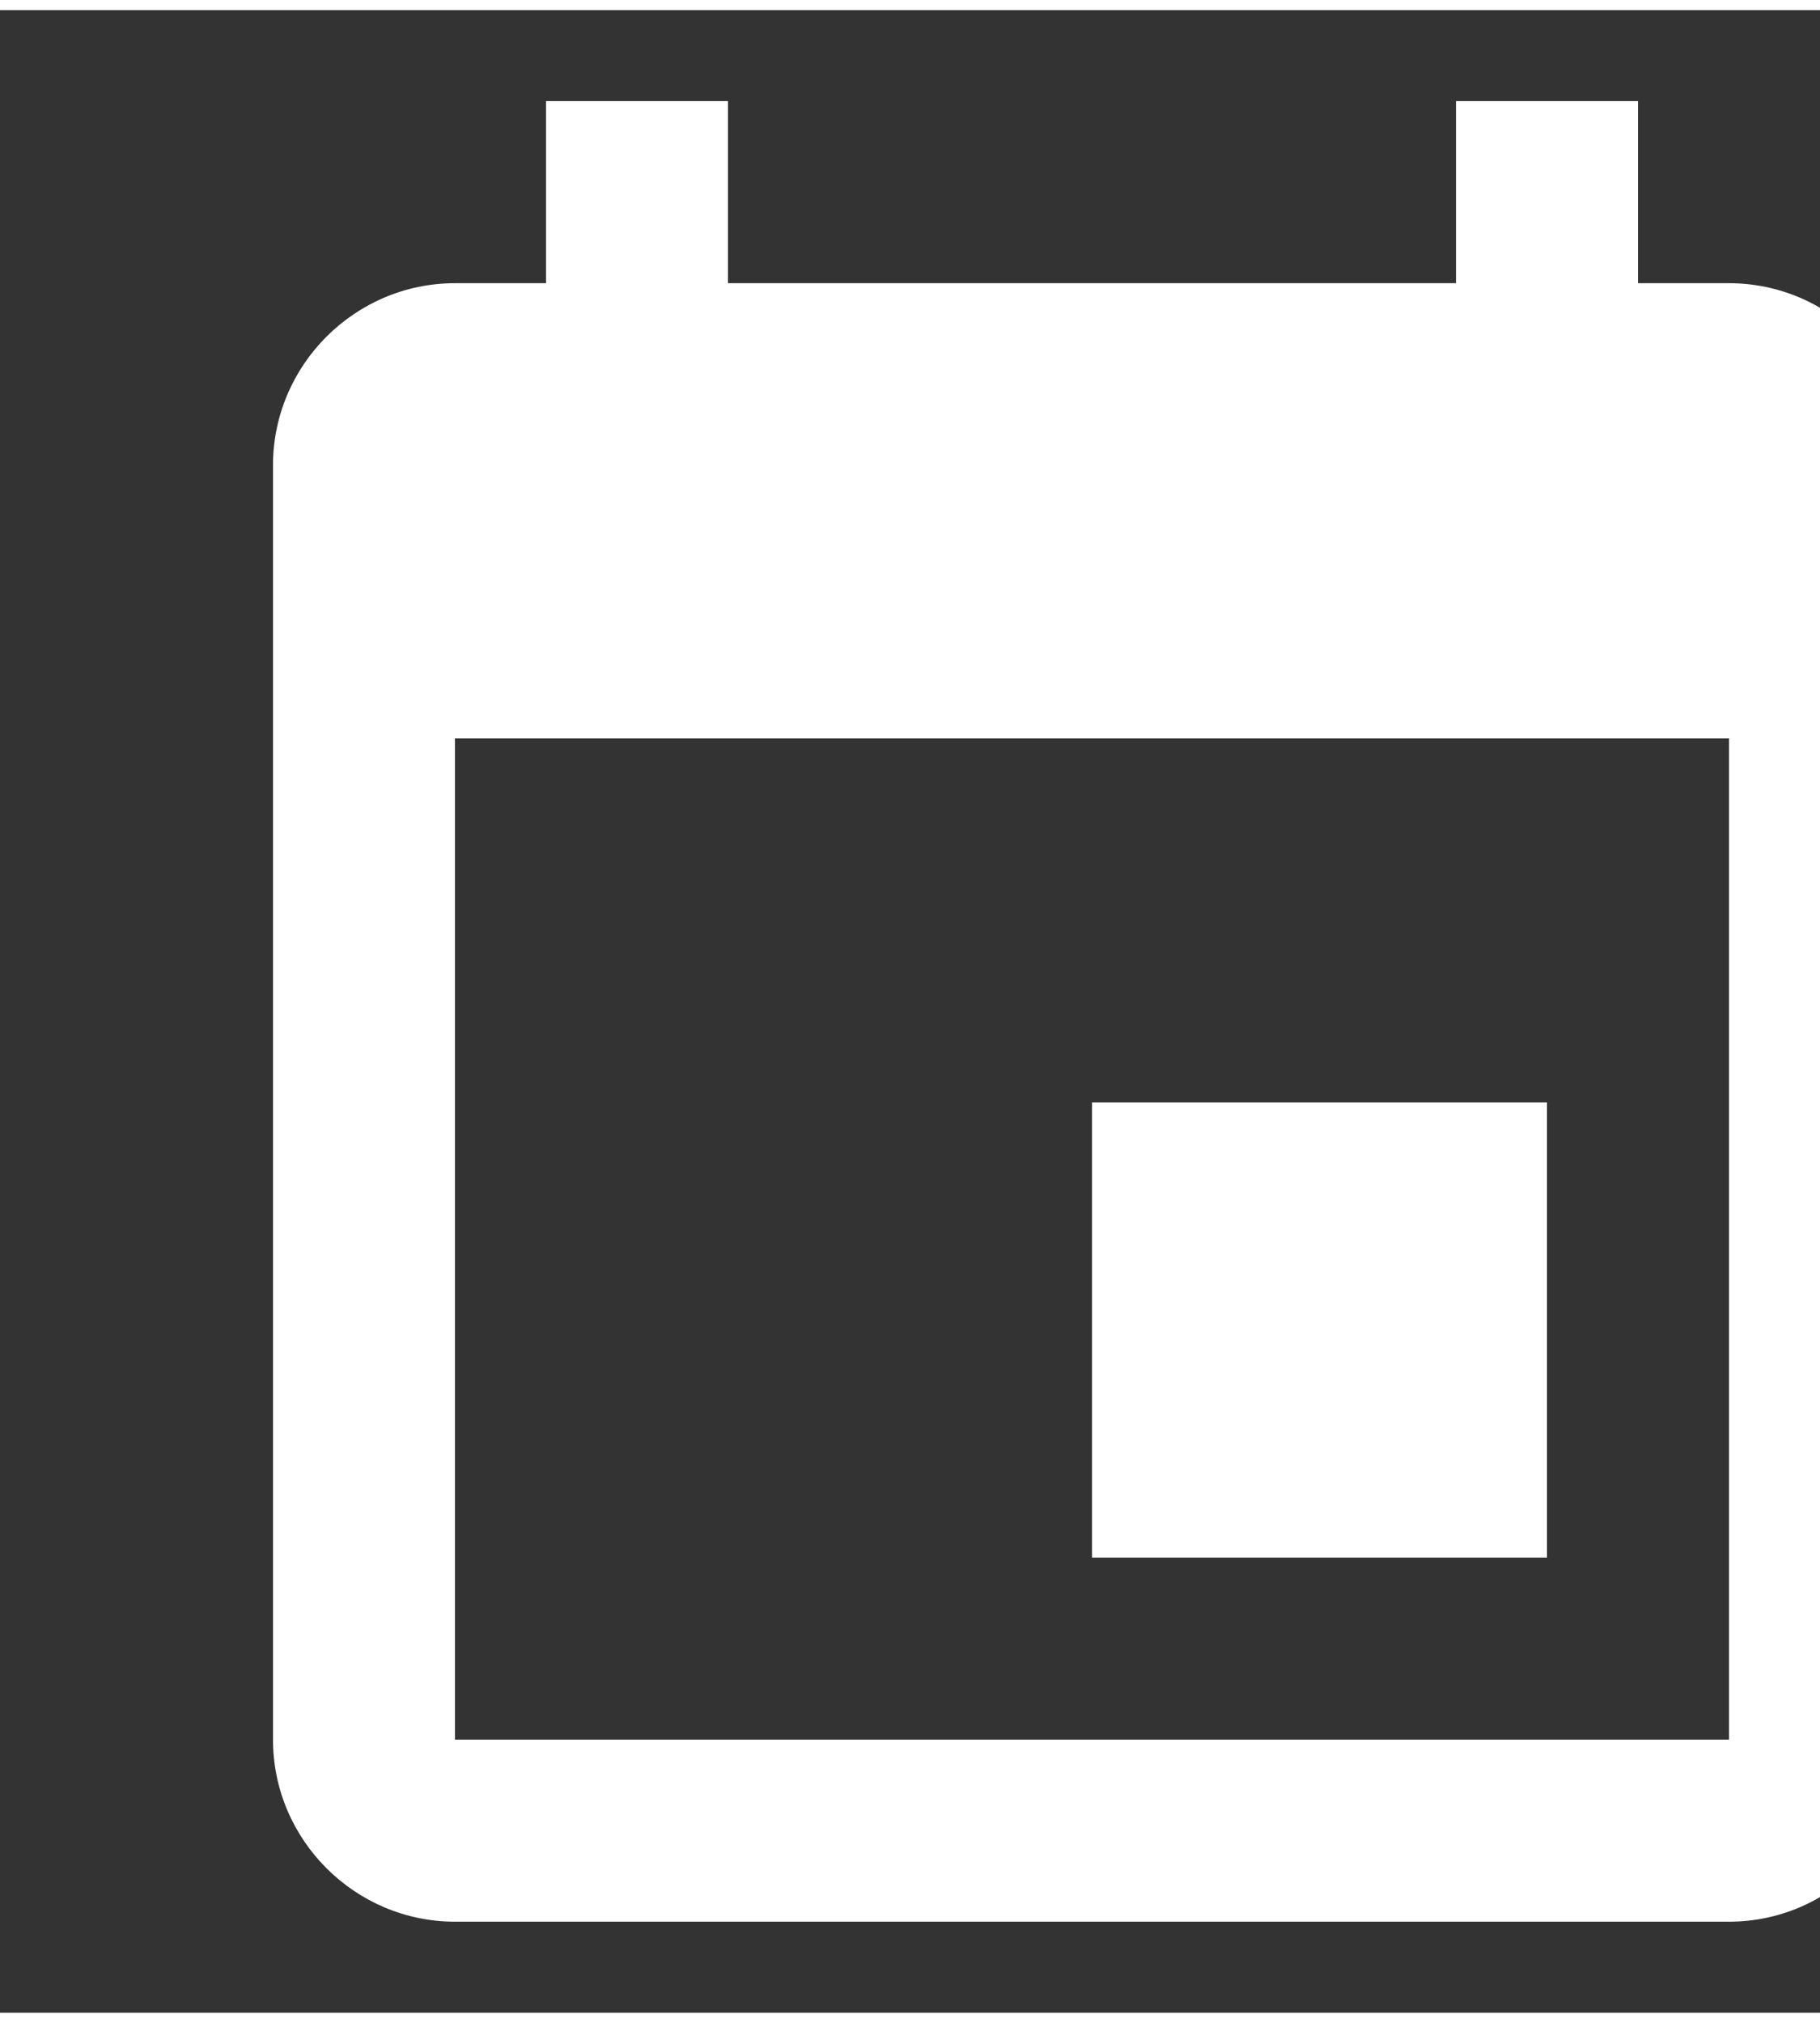 <svg width="18px" height="20px" viewBox="0 0 20 22" xmlns="http://www.w3.org/2000/svg">
  <rect x="0" y="0" width="20" height="22" fill="#333333" stroke="none"/>
  <title>appointment-icon</title>
  <path d="M17,12h-5v5h5V12z M16,1v2H8V1H6v2H5C3.9,3,3,3.9,3,5v14c0,1.1,0.9,2,2,2h14c1.1,0,2-0.9,2-2V5c0-1.1-0.9-2-2-2h-1V1H16z M19,19H5V8h14V19z" fill="#FFFFFF" fill-rule="evenodd" id="app-icon"/>
</svg>
